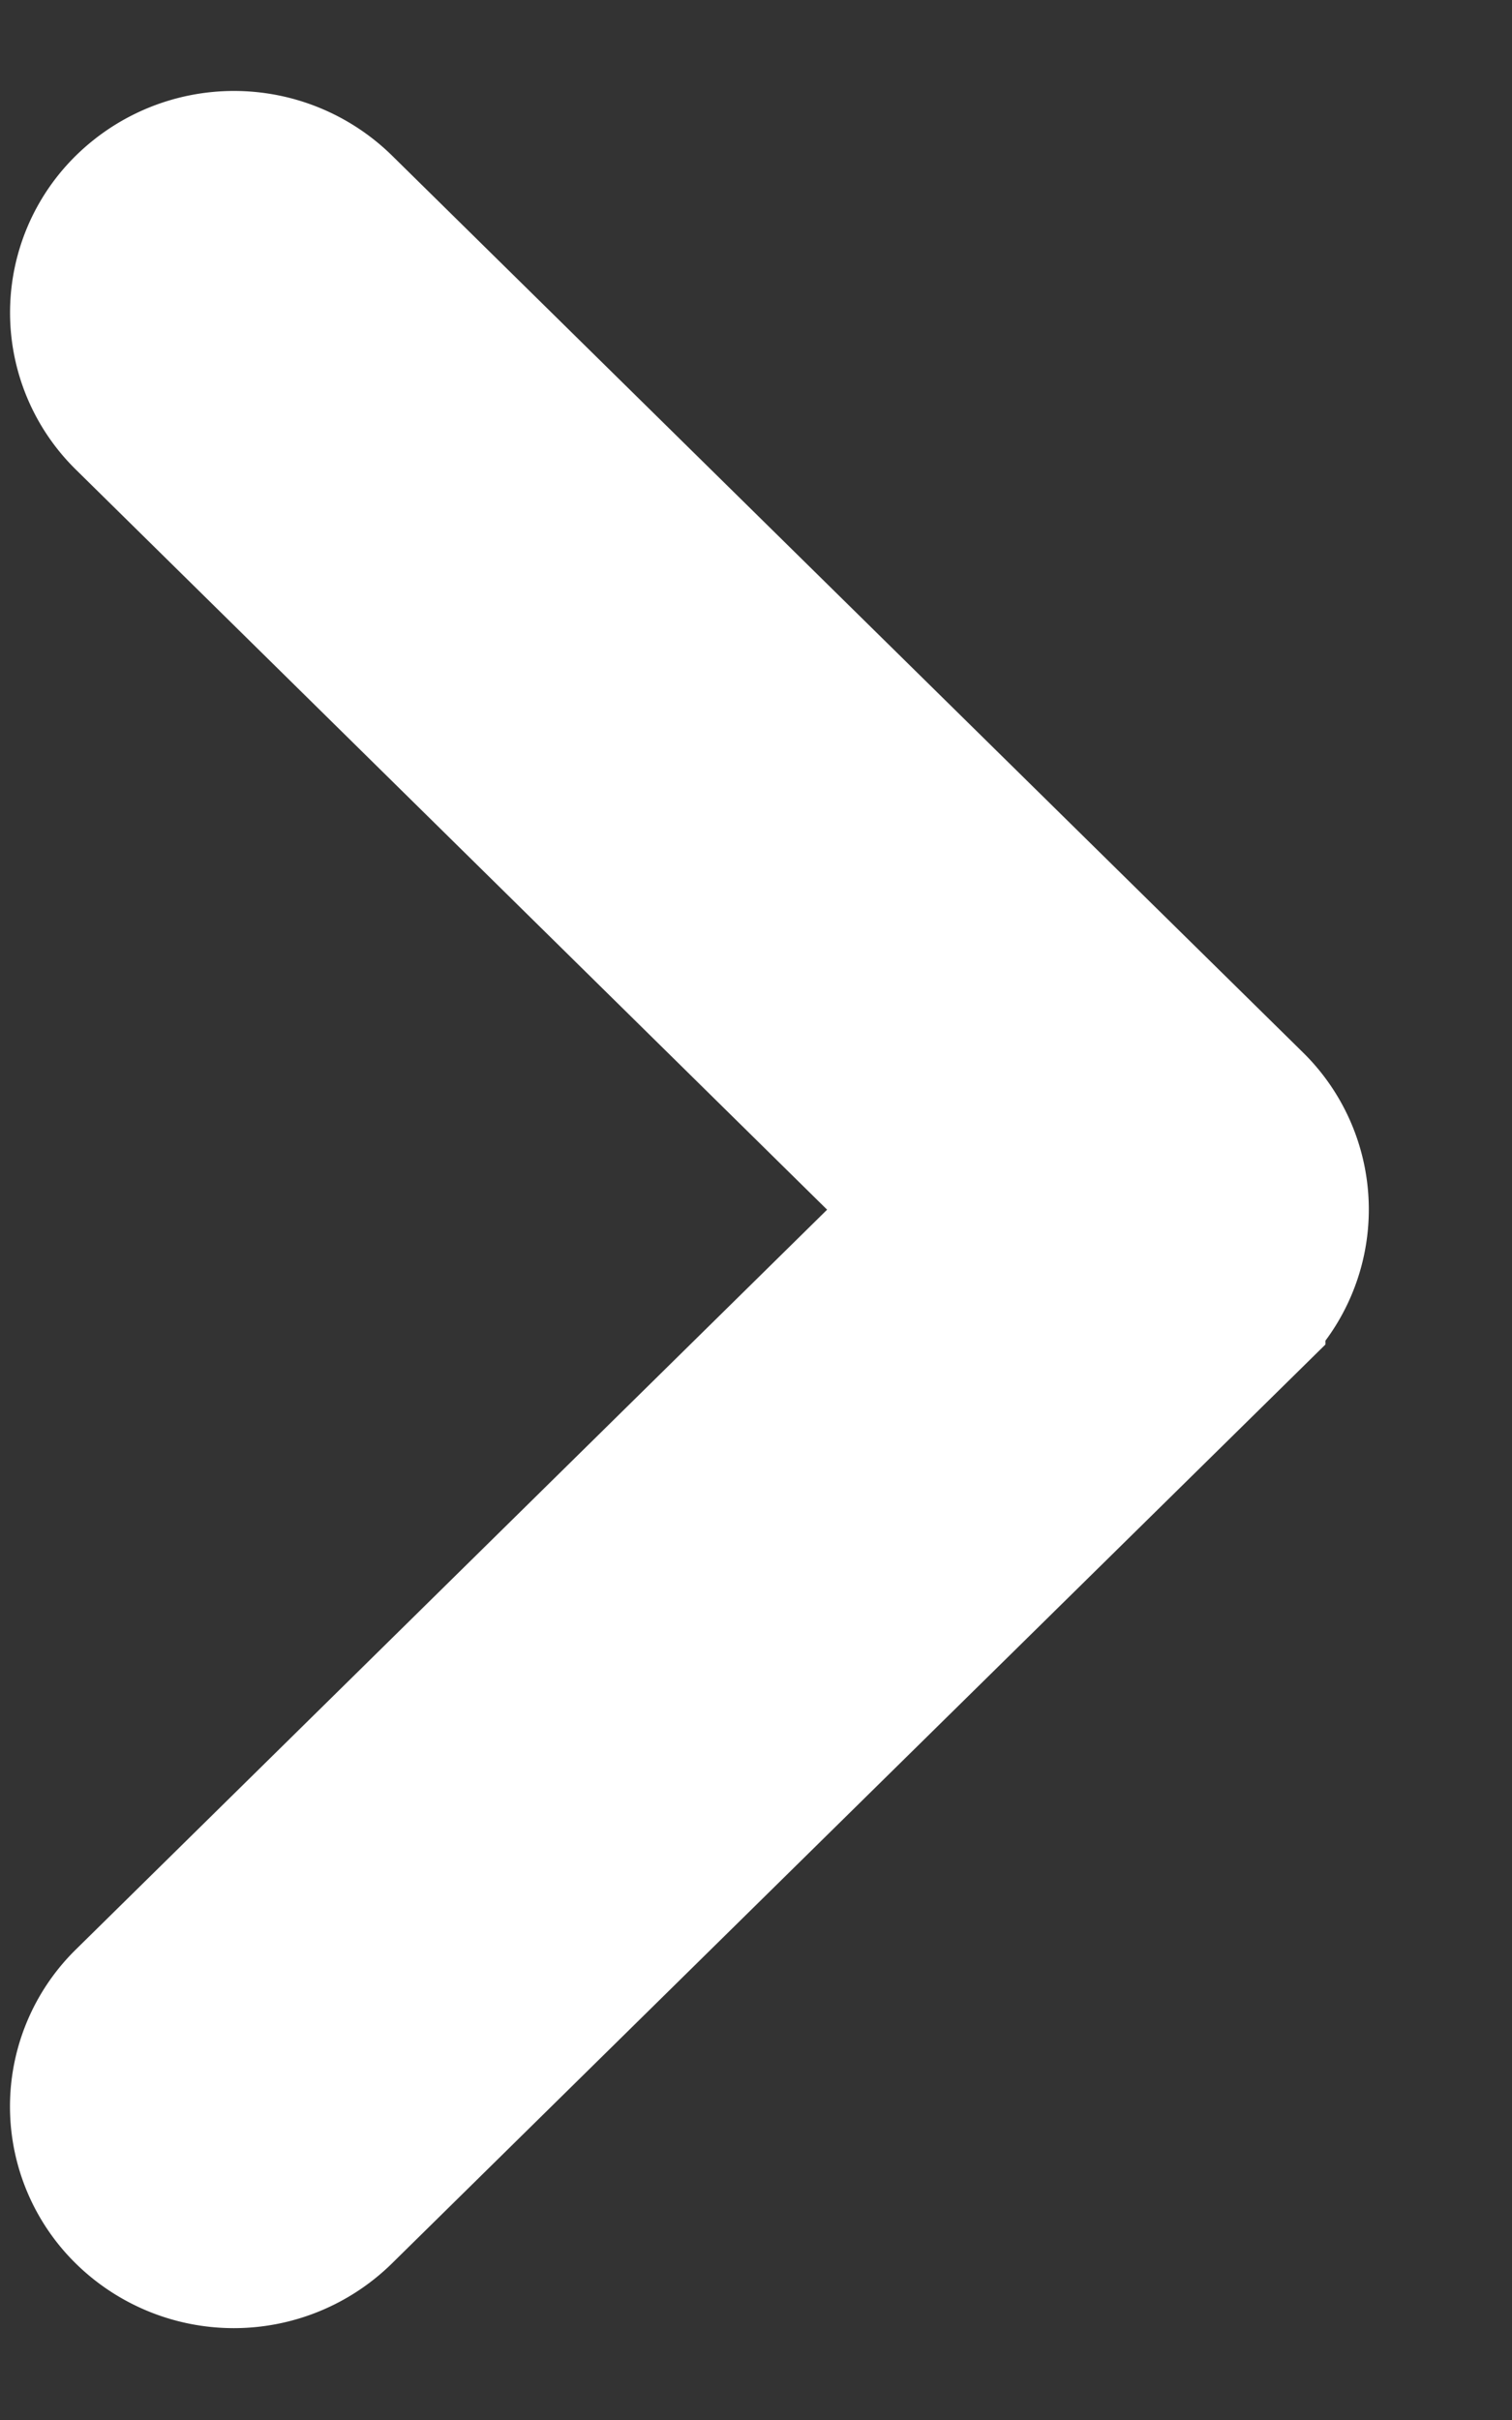 <svg xmlns="http://www.w3.org/2000/svg" width="10" height="16"><rect width="100%" height="100%" fill="#333333" stroke="none"/><g fill="none" fill-rule="evenodd"><path d="M-109-406h748V804h-748z"/><path fill="#FFF" fill-rule="nonzero" stroke="#FFF" d="M8.266 8.68L2.24 14.61a.992.992 0 0 1-1.387 0 .955.955 0 0 1 0-1.365l5.33-5.247L.854 2.75a.955.955 0 0 1 0-1.366.992.992 0 0 1 1.387 0l6.025 5.93a.955.955 0 0 1 0 1.365z"/></g></svg>